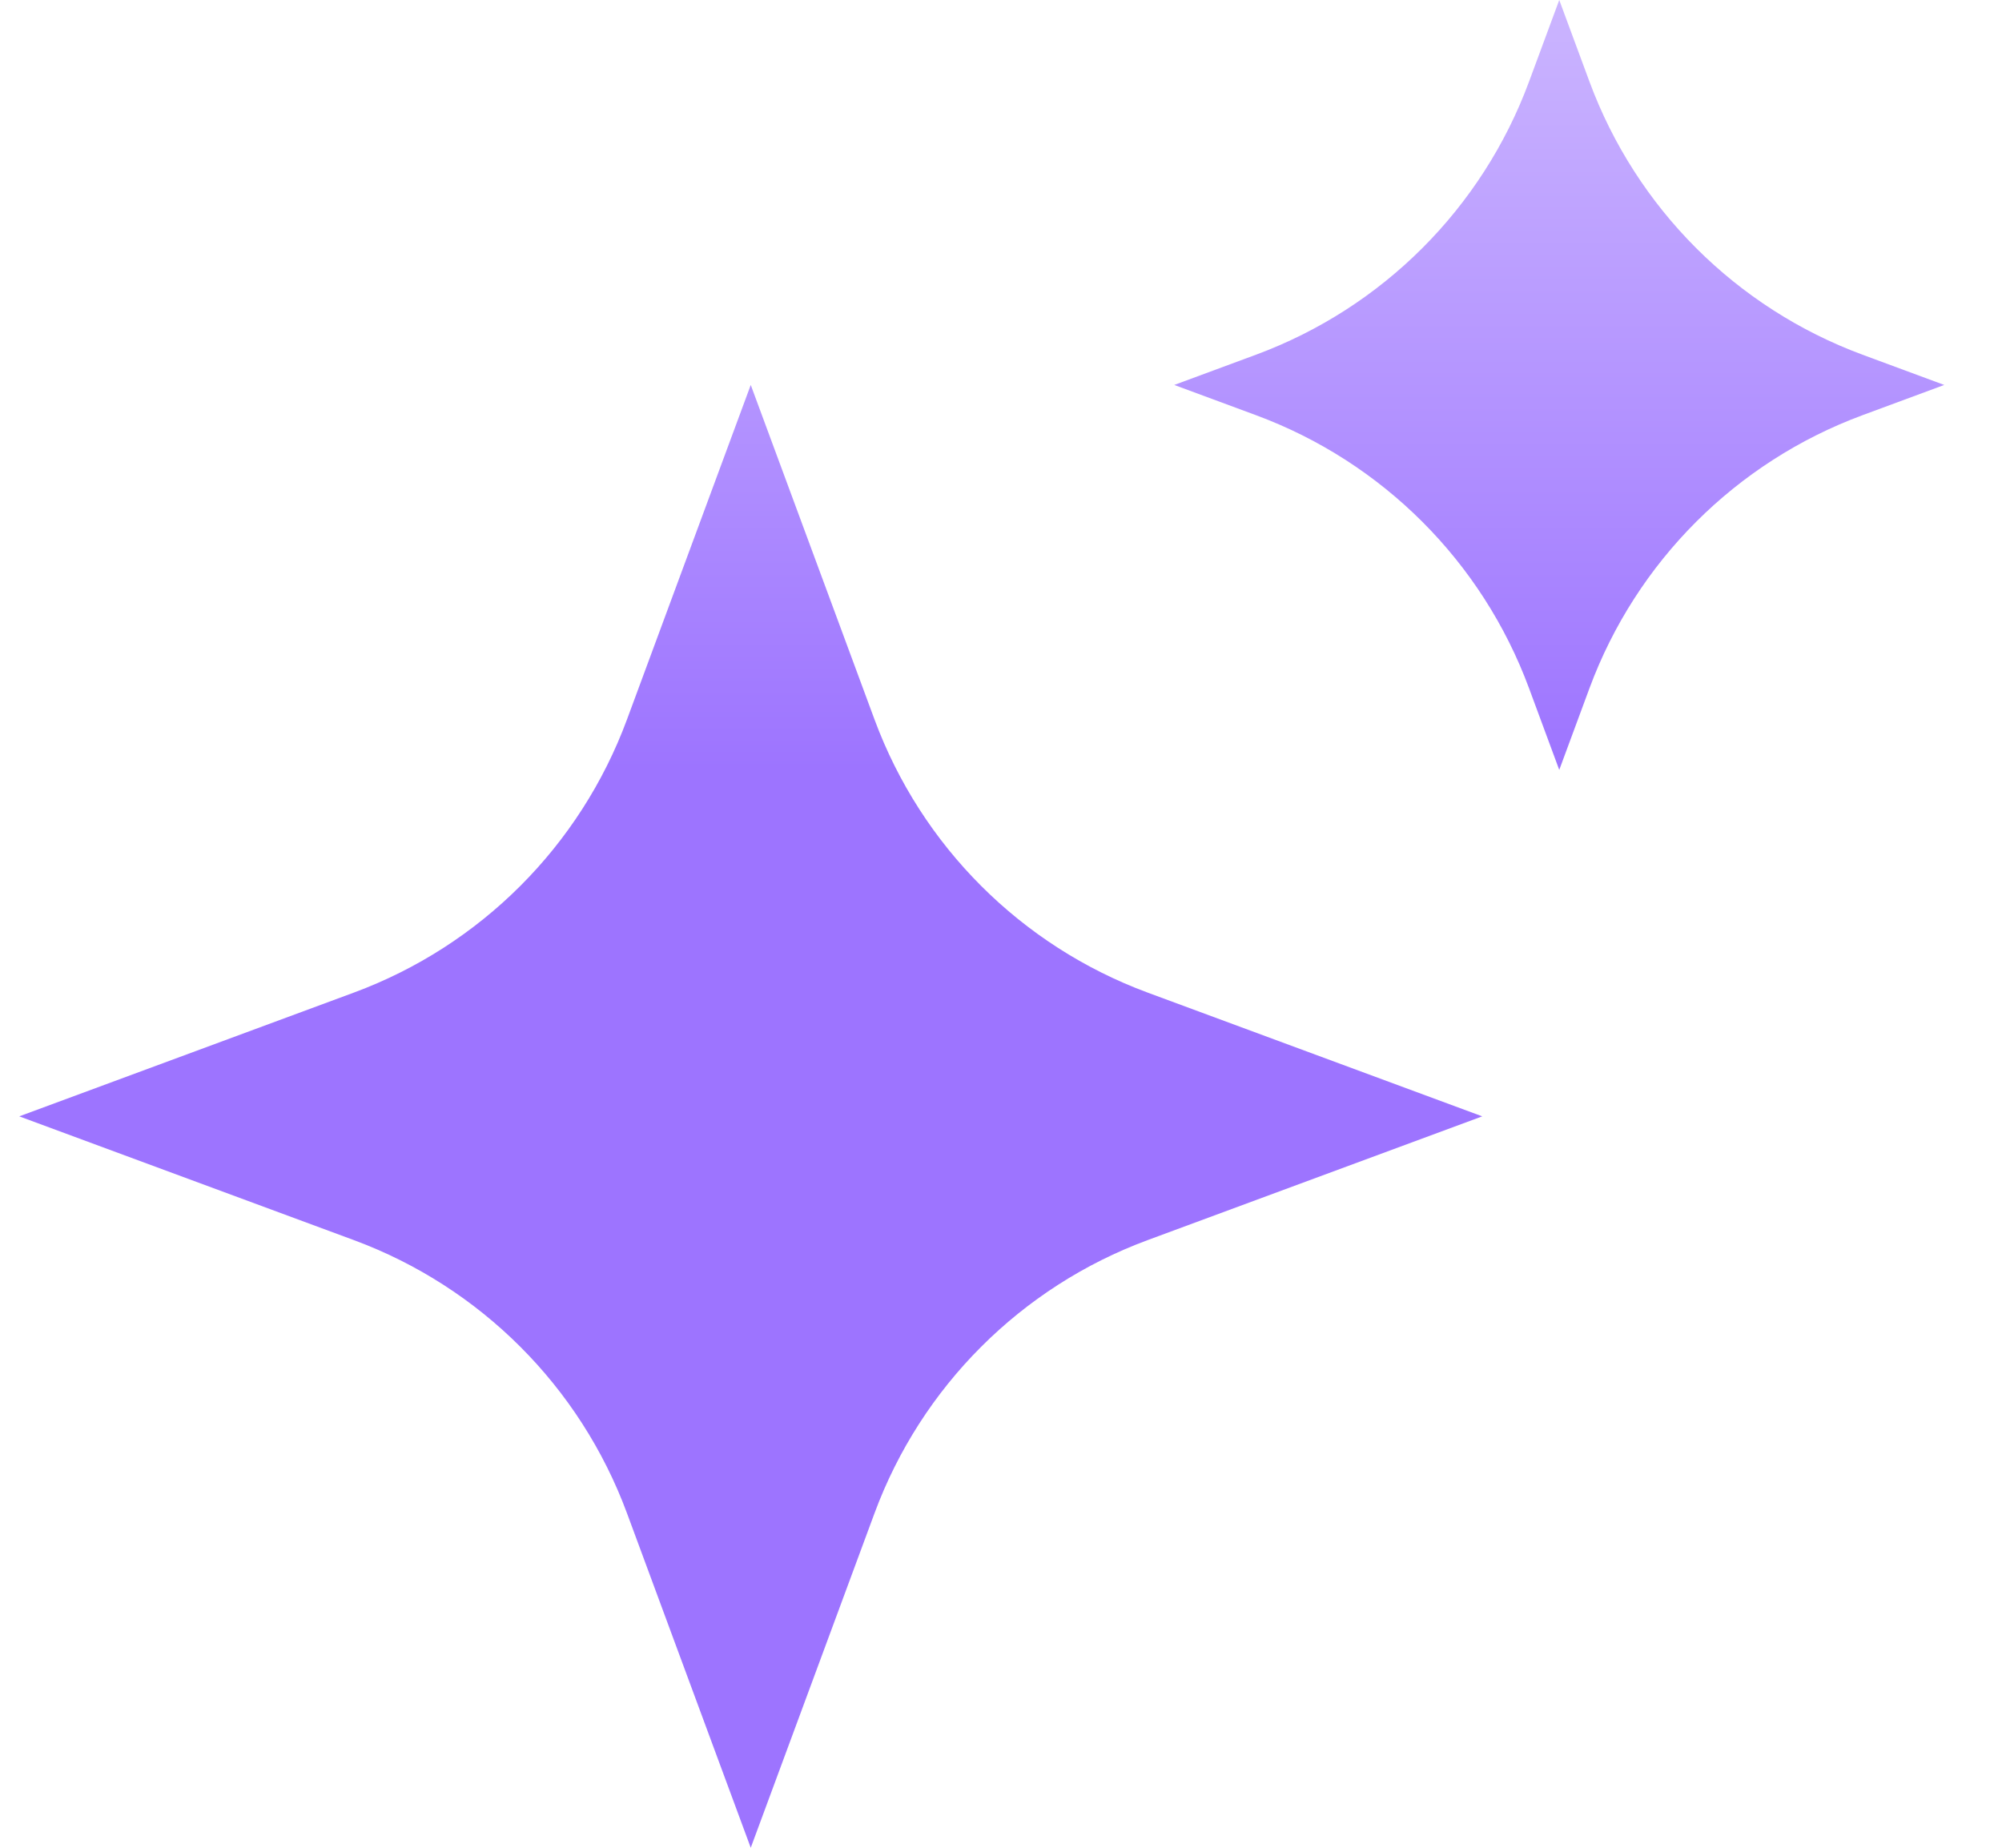 <svg width="26" height="24" viewBox="0 0 26 24" fill="none" xmlns="http://www.w3.org/2000/svg">
<path fill-rule="evenodd" clip-rule="evenodd" d="M20.643 1.062L20.25 0L19.857 1.062C19.249 2.704 17.954 3.999 16.312 4.607L15.25 5L16.312 5.393C17.954 6.001 19.249 7.296 19.857 8.938L20.25 10L20.643 8.938C21.251 7.296 22.546 6.001 24.188 5.393L25.25 5L24.188 4.607C22.546 3.999 21.251 2.704 20.643 1.062ZM11.358 9.347L9.75 5L8.142 9.347C7.534 10.989 6.239 12.284 4.597 12.892L0.25 14.5L4.597 16.108C6.239 16.716 7.534 18.011 8.142 19.653L9.75 24L11.358 19.653C11.966 18.011 13.261 16.716 14.903 16.108L19.25 14.5L14.903 12.892C13.261 12.284 11.966 10.989 11.358 9.347Z" fill="url(#paint0_linear_1_24000)"/>
<defs>
<linearGradient id="paint0_linear_1_24000" x1="20.25" y1="0" x2="20.25" y2="10" gradientUnits="userSpaceOnUse">
<stop stop-color="#CBB5FF"/>
<stop offset="1" stop-color="#9D74FF"/>
</linearGradient>
</defs>
</svg>

